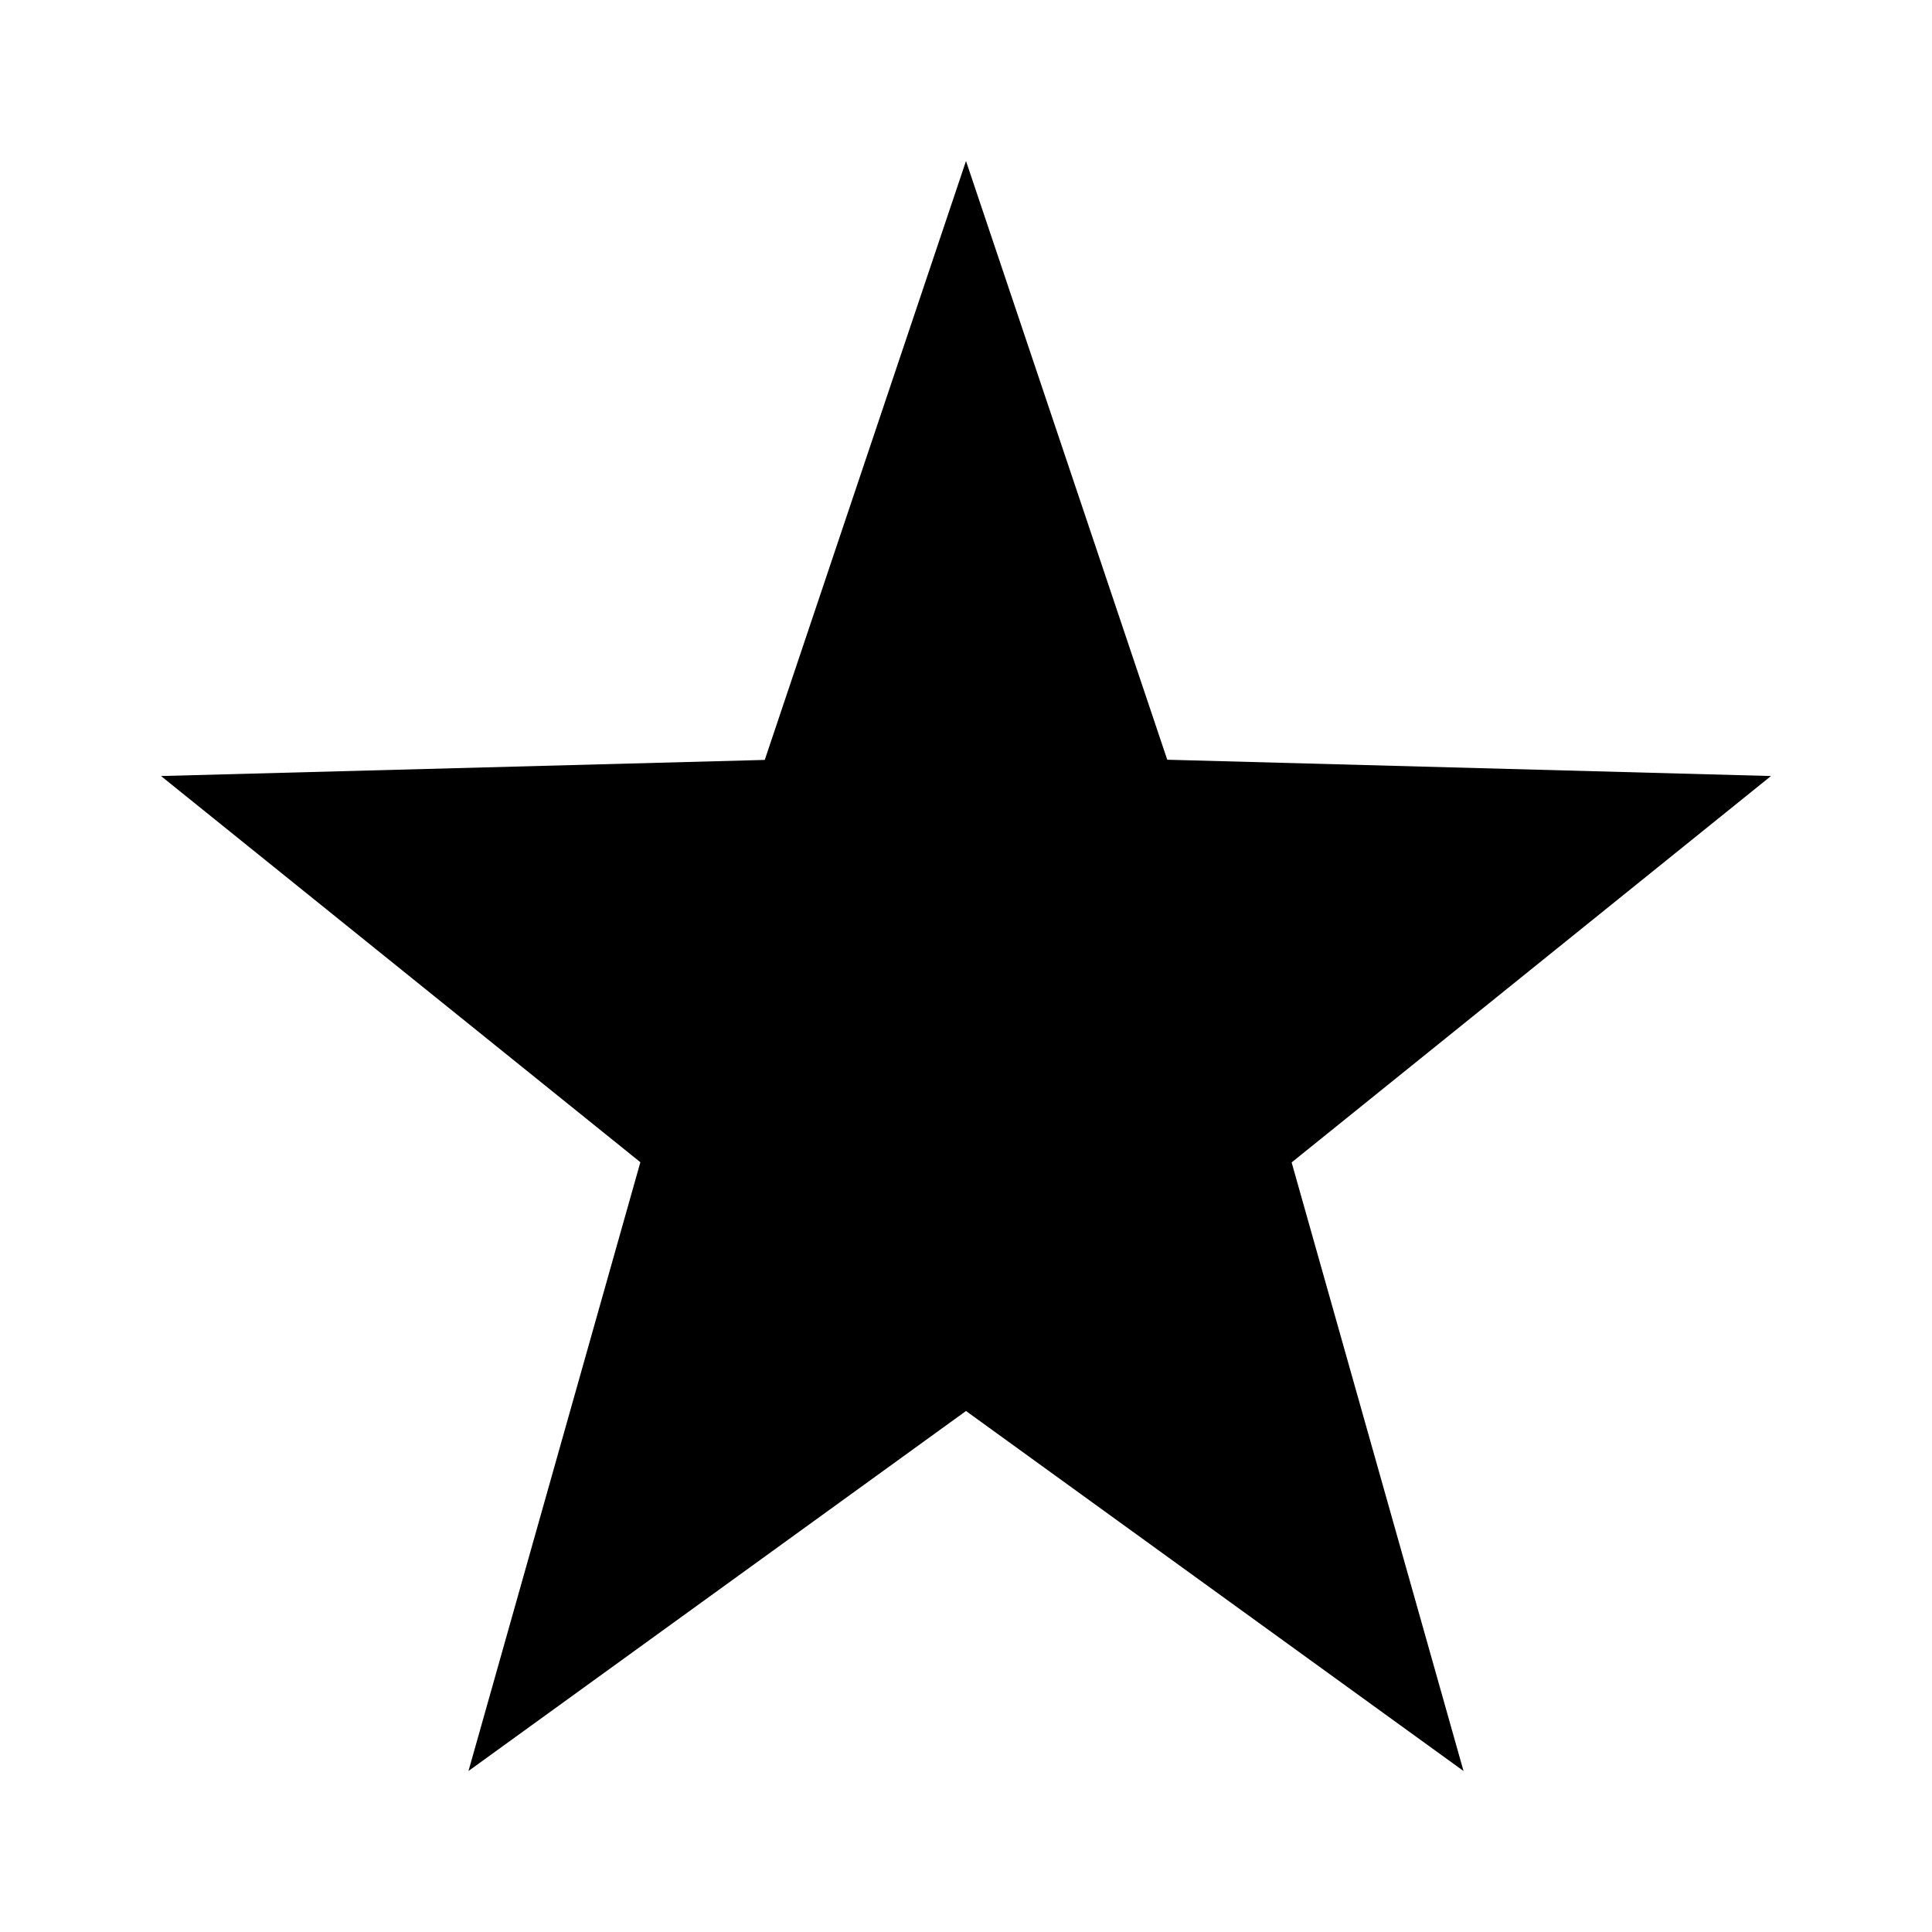 <svg height='300px' width='300px'  fill="#000000" xmlns="http://www.w3.org/2000/svg" xmlns:xlink="http://www.w3.org/1999/xlink" viewBox="0 0 60 60" x="0px" y="0px"><defs><clipPath id="a"><rect width="60" height="60"></rect></clipPath></defs><g clip-path="url(#a)"><path data-name="Polygone 7" d="M25,0l6.25,18.594L50,19.1l-14.887,12L40.451,50,25,38.82,9.549,50l5.338-18.906L0,19.1l18.75-.5Z" transform="translate(5 5)"></path></g></svg>